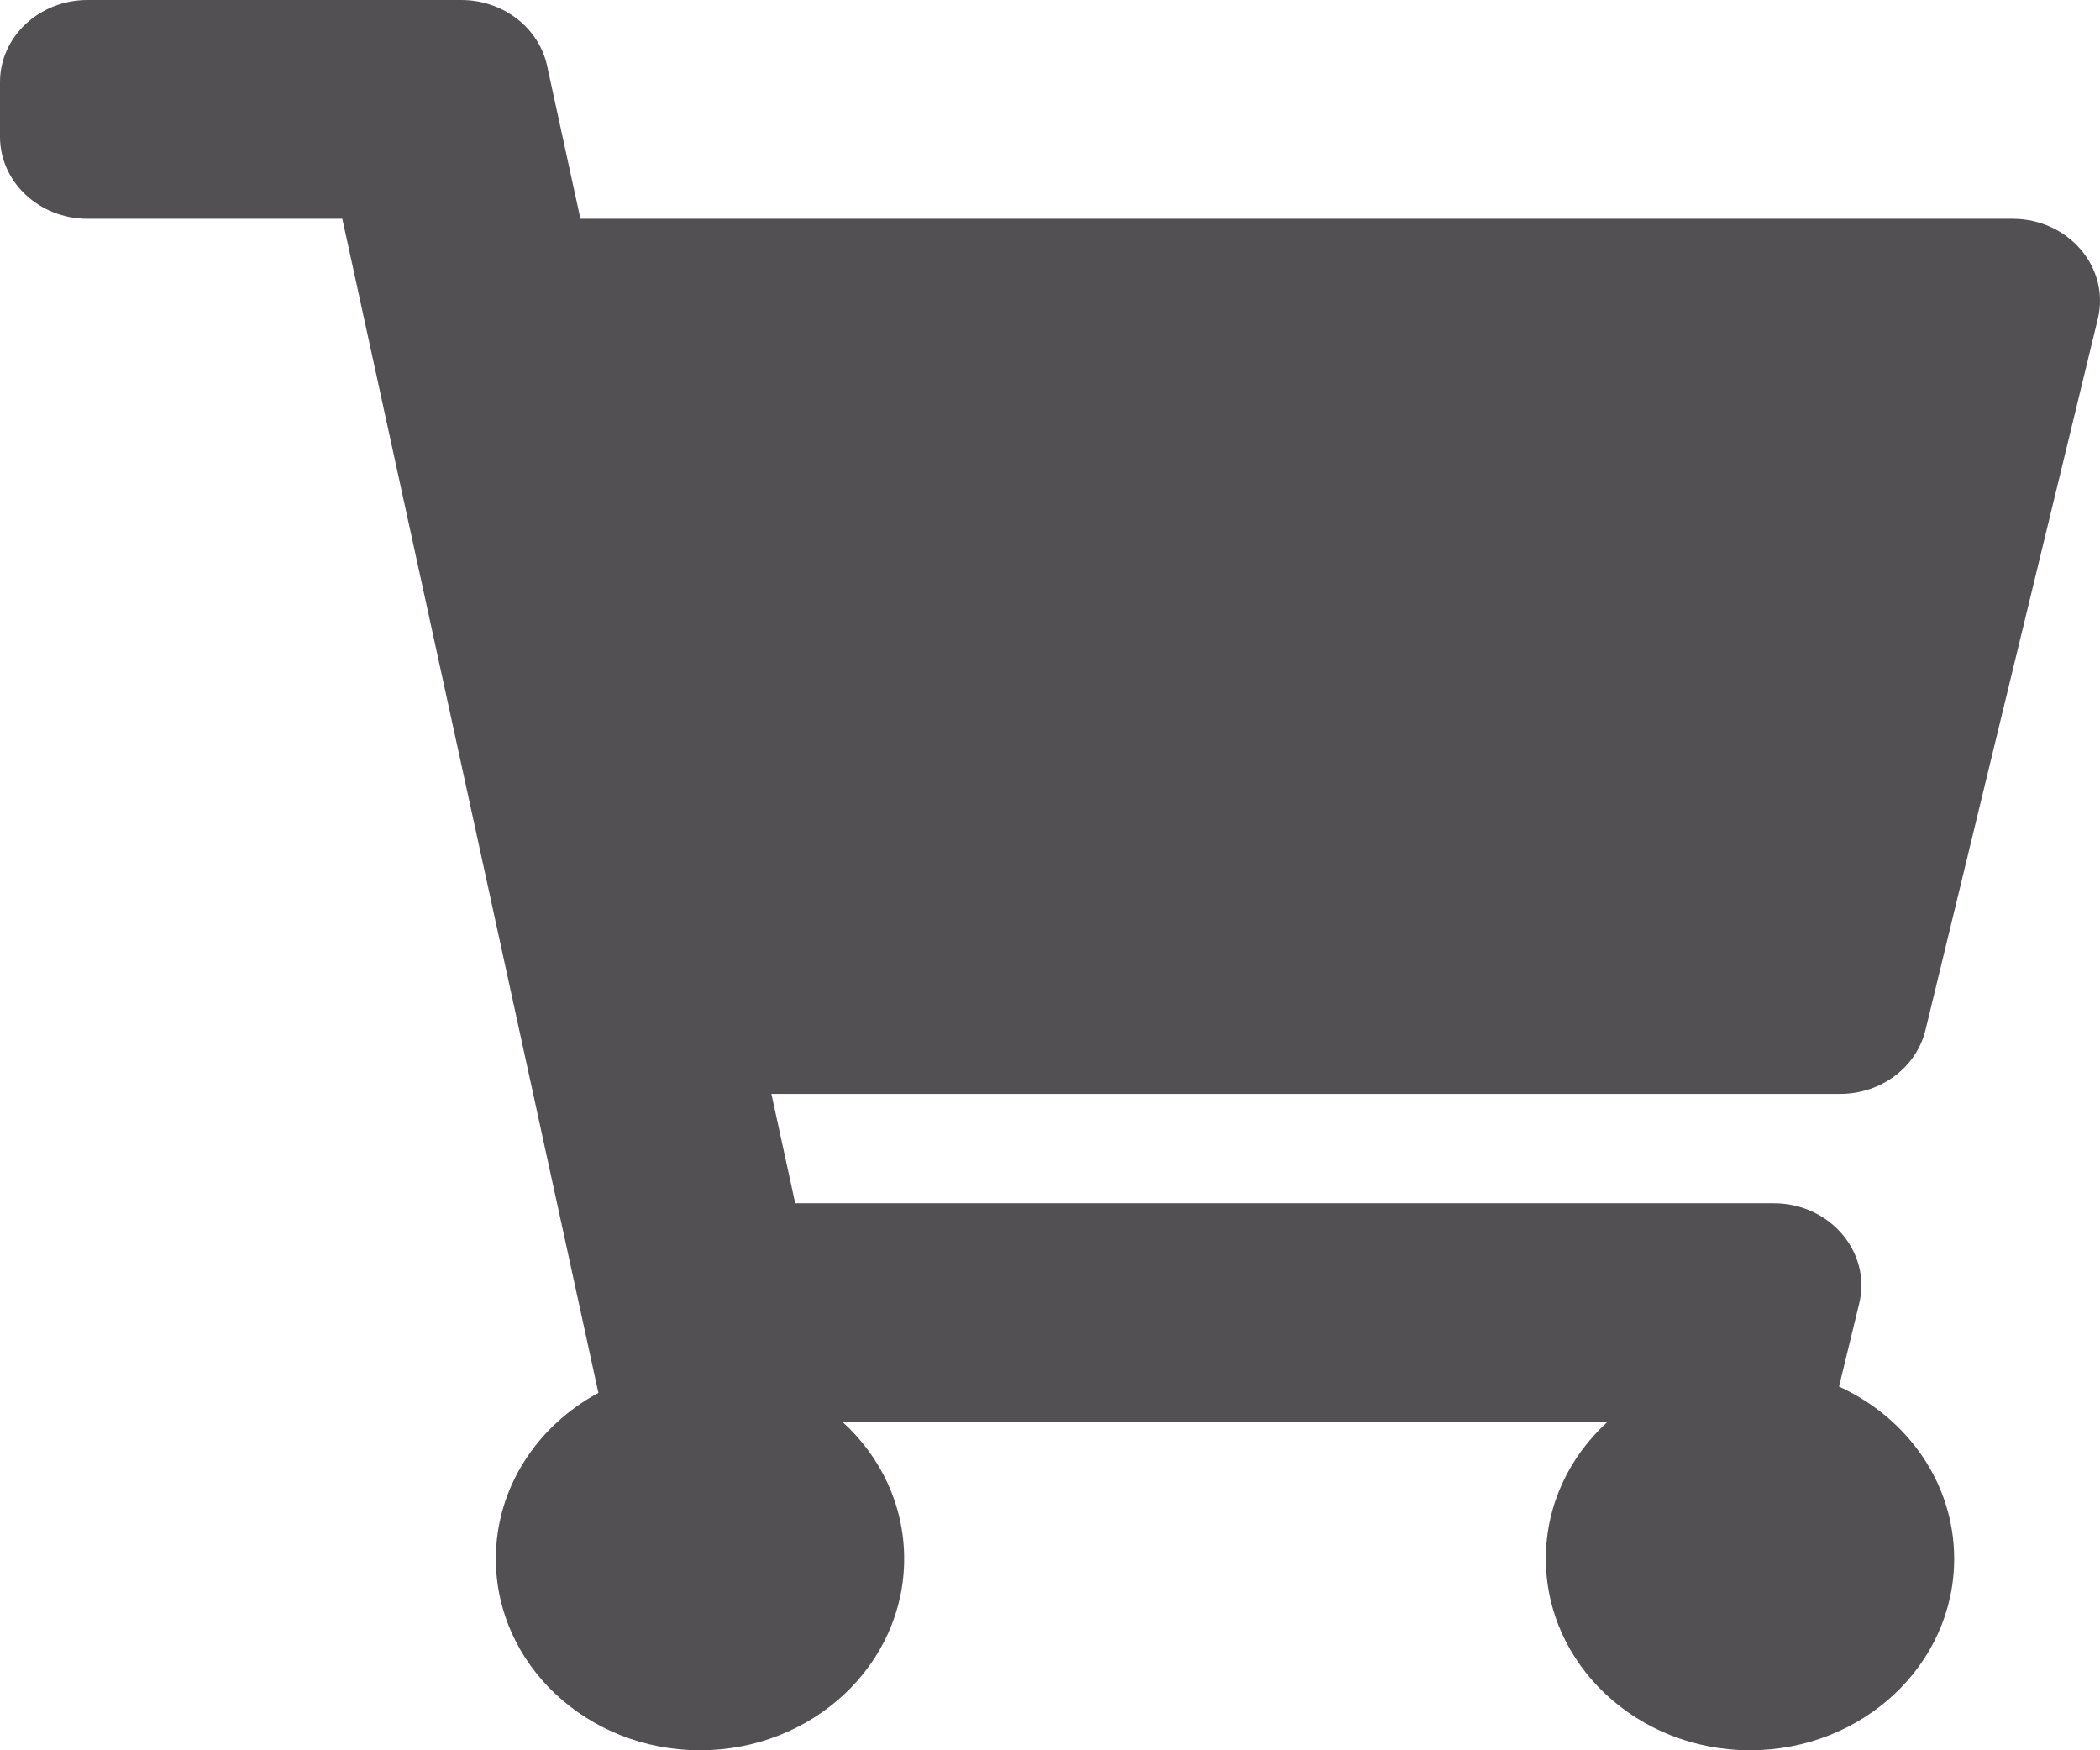 <svg width="18" height="15" viewBox="0 0 18 15" fill="none" xmlns="http://www.w3.org/2000/svg">
<path d="M16.504 8.828L17.981 2.734C18.088 2.294 17.731 1.875 17.25 1.875H4.975L4.689 0.562C4.617 0.235 4.31 0 3.954 0H0.75C0.336 0 0 0.315 0 0.703V1.172C0 1.56 0.336 1.875 0.75 1.875H2.934L5.129 11.937C4.604 12.22 4.25 12.751 4.25 13.359C4.25 14.265 5.034 15 6 15C6.966 15 7.75 14.265 7.75 13.359C7.75 12.9 7.549 12.485 7.224 12.188H13.776C13.451 12.485 13.25 12.9 13.25 13.359C13.25 14.265 14.034 15 15 15C15.966 15 16.75 14.265 16.75 13.359C16.75 12.71 16.347 12.149 15.763 11.883L15.936 11.171C16.042 10.732 15.685 10.312 15.204 10.312H6.816L6.612 9.375H15.772C16.123 9.375 16.426 9.148 16.504 8.828Z" fill="#535054"/>
</svg>
